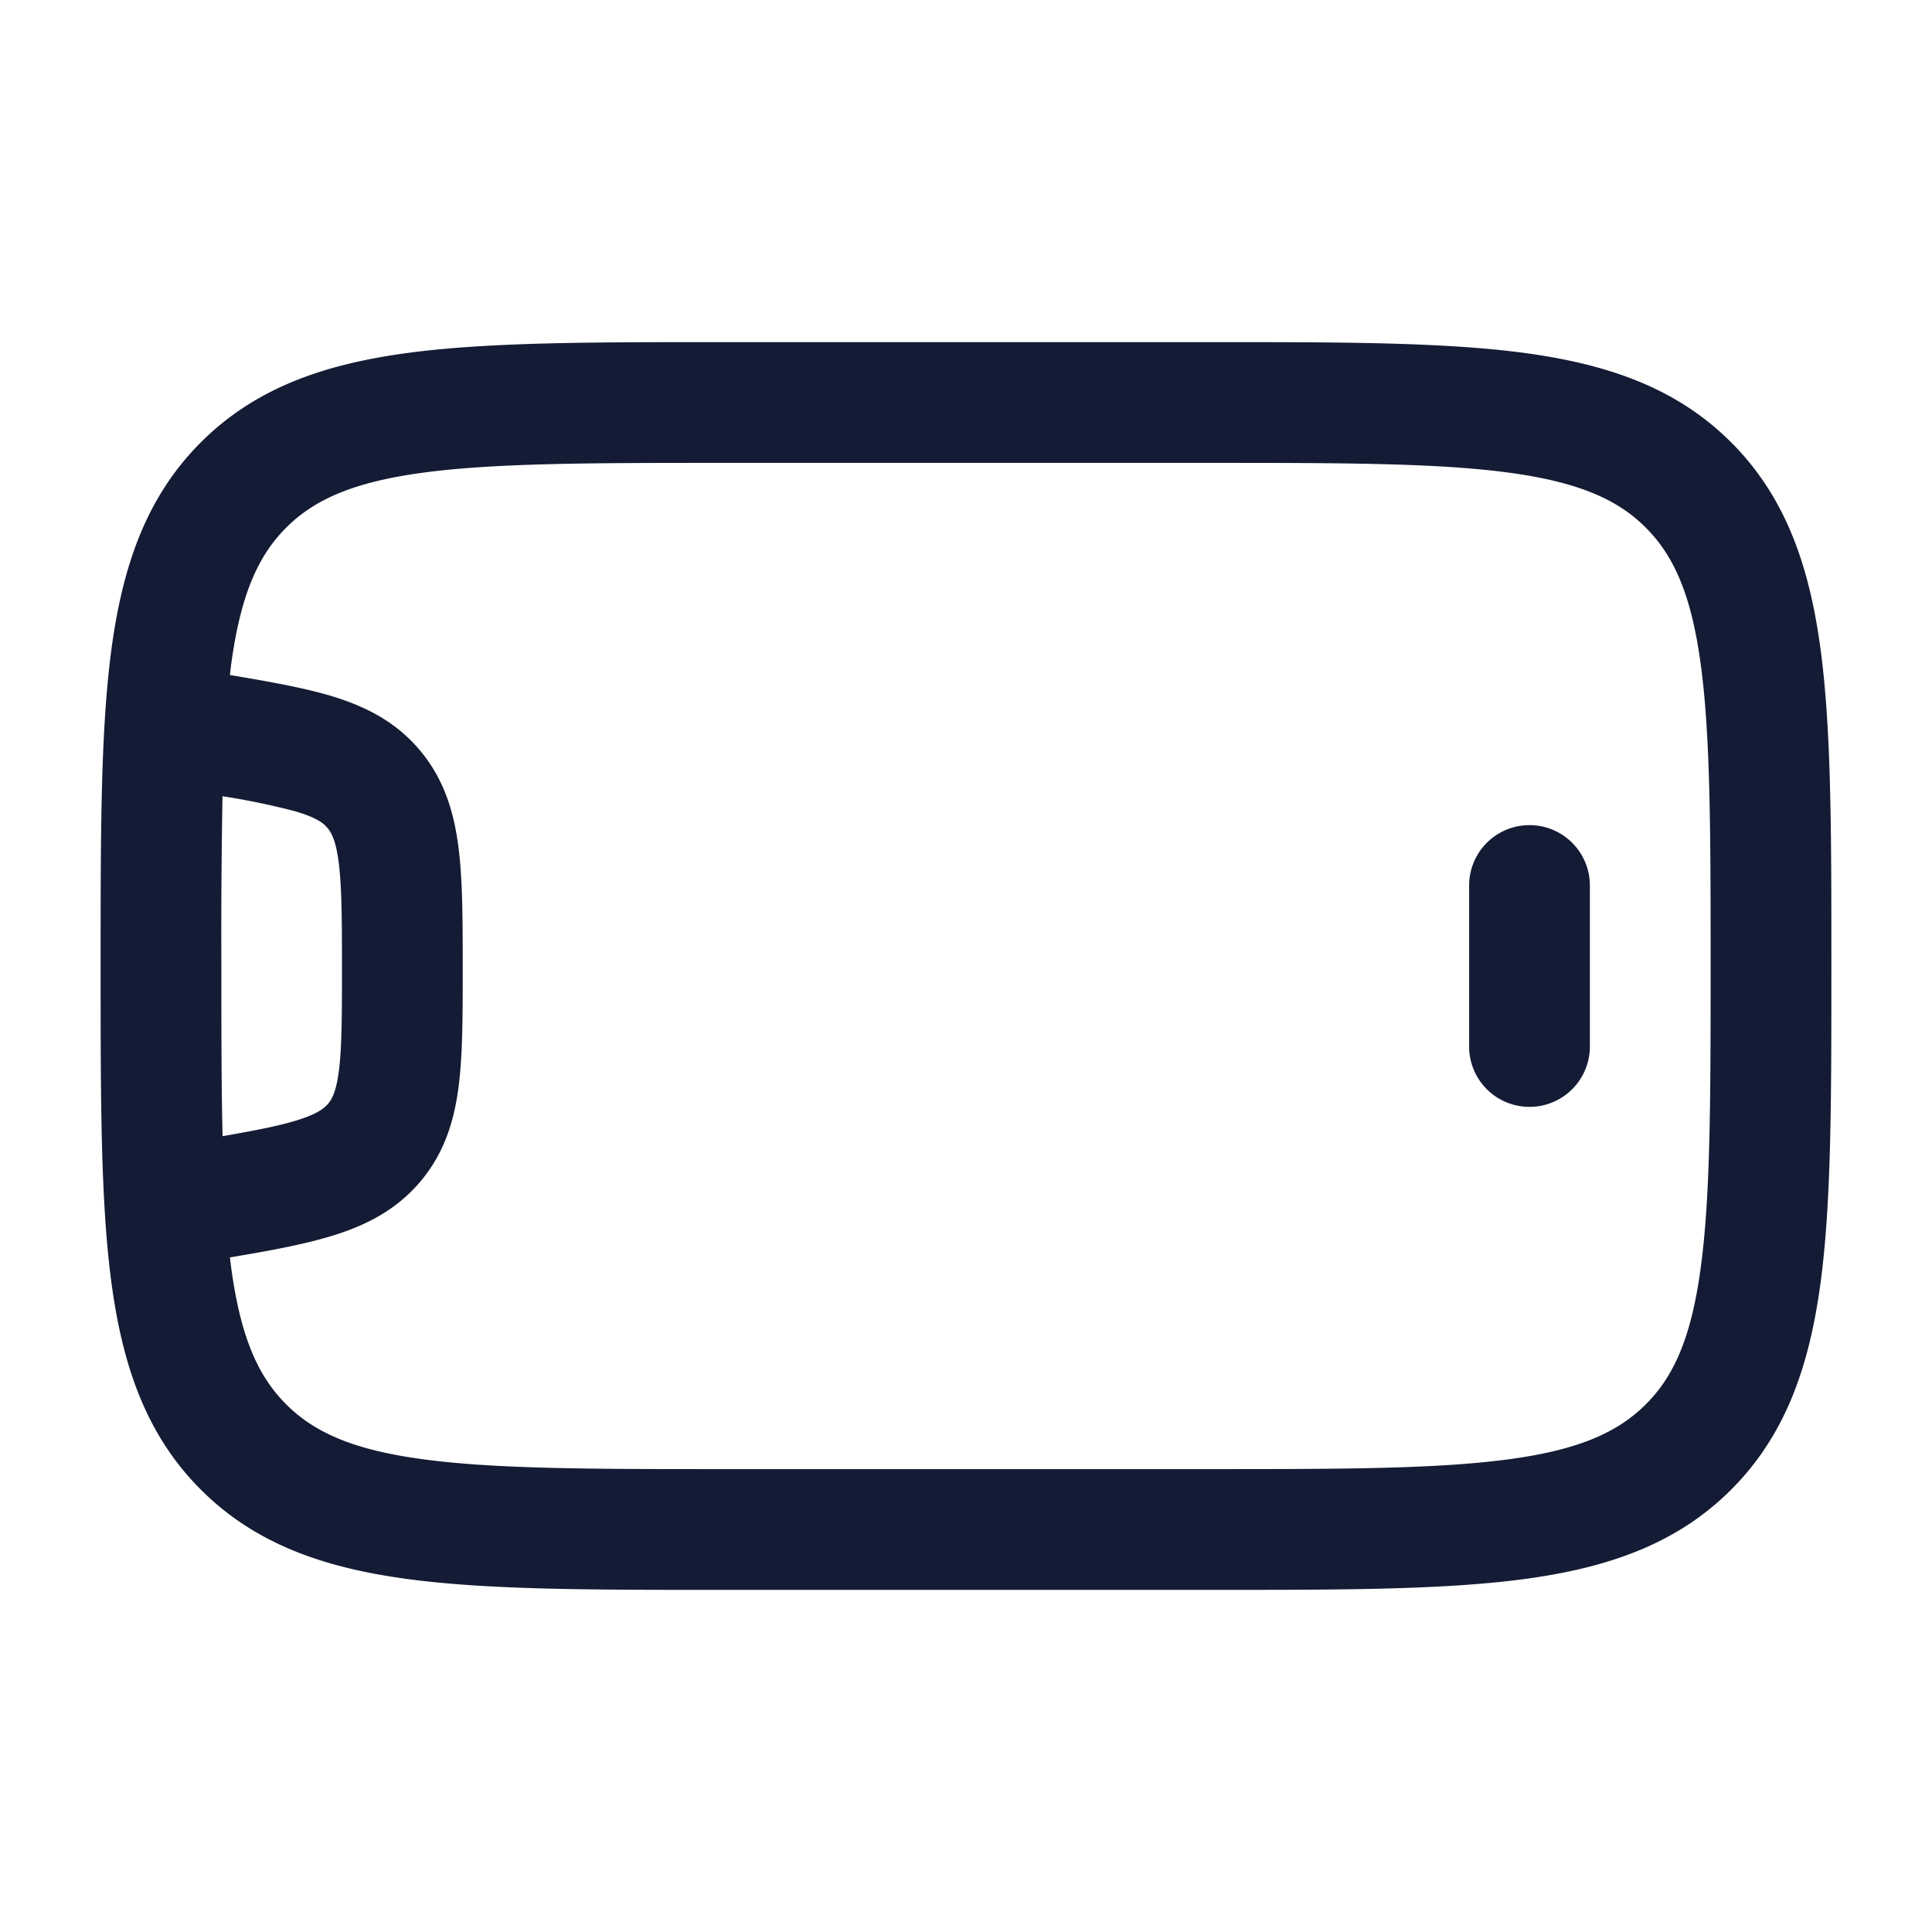 <svg xmlns="http://www.w3.org/2000/svg" width="24" height="24" fill="none"><path fill="#141B34" fill-rule="evenodd" d="M1.25 12.056v-.112c0-1.602 0-2.881.135-3.884.14-1.037.435-1.89 1.11-2.565s1.528-.97 2.565-1.11c1.003-.135 2.282-.135 3.884-.135h6.112c1.602 0 2.881 0 3.884.135 1.037.14 1.89.435 2.565 1.11s.97 1.528 1.11 2.565c.135 1.003.135 2.282.135 3.884v.112c0 1.602 0 2.881-.135 3.884-.14 1.037-.435 1.89-1.11 2.565s-1.528.97-2.565 1.11c-1.003.135-2.282.135-3.884.135H8.944c-1.602 0-2.881 0-3.884-.135-1.037-.14-1.89-.435-2.565-1.11s-.97-1.528-1.11-2.565c-.135-1.003-.135-2.282-.135-3.884m1.621 3.685c.117.87.334 1.354.684 1.704s.835.567 1.704.683c.892.12 2.07.122 3.741.122h6c1.671 0 2.849-.002 3.74-.122.87-.116 1.355-.334 1.705-.683s.567-.835.683-1.704c.12-.892.122-2.07.122-3.741s-.002-2.849-.122-3.74c-.116-.87-.334-1.355-.683-1.705s-.835-.567-1.704-.684c-.892-.12-2.07-.121-3.741-.121H9c-1.671 0-2.849.002-3.74.121-.87.117-1.355.334-1.705.684s-.567.835-.684 1.704l-.015.126c.476.08.893.154 1.233.253.406.12.787.298 1.092.642.316.355.448.765.509 1.204.057.413.058.924.058 1.518v.043c0 .55 0 1.029-.047 1.419-.05.42-.164.825-.453 1.182-.299.37-.681.568-1.104.7-.352.11-.786.19-1.288.274zm-.106-1.627c.42-.073.711-.13.932-.2.255-.08.335-.15.385-.21.044-.056.097-.15.13-.42.035-.29.036-.676.036-1.282 0-.629-.004-1.024-.044-1.313-.036-.264-.093-.355-.145-.414-.047-.053-.131-.12-.392-.197a9 9 0 0 0-.903-.187A95 95 0 0 0 2.75 12c0 .813 0 1.51.015 2.114M19 13.75a.75.75 0 0 1-.75-.75v-2a.75.75 0 0 1 1.5 0v2a.75.75 0 0 1-.75.75" clip-rule="evenodd"/></svg>